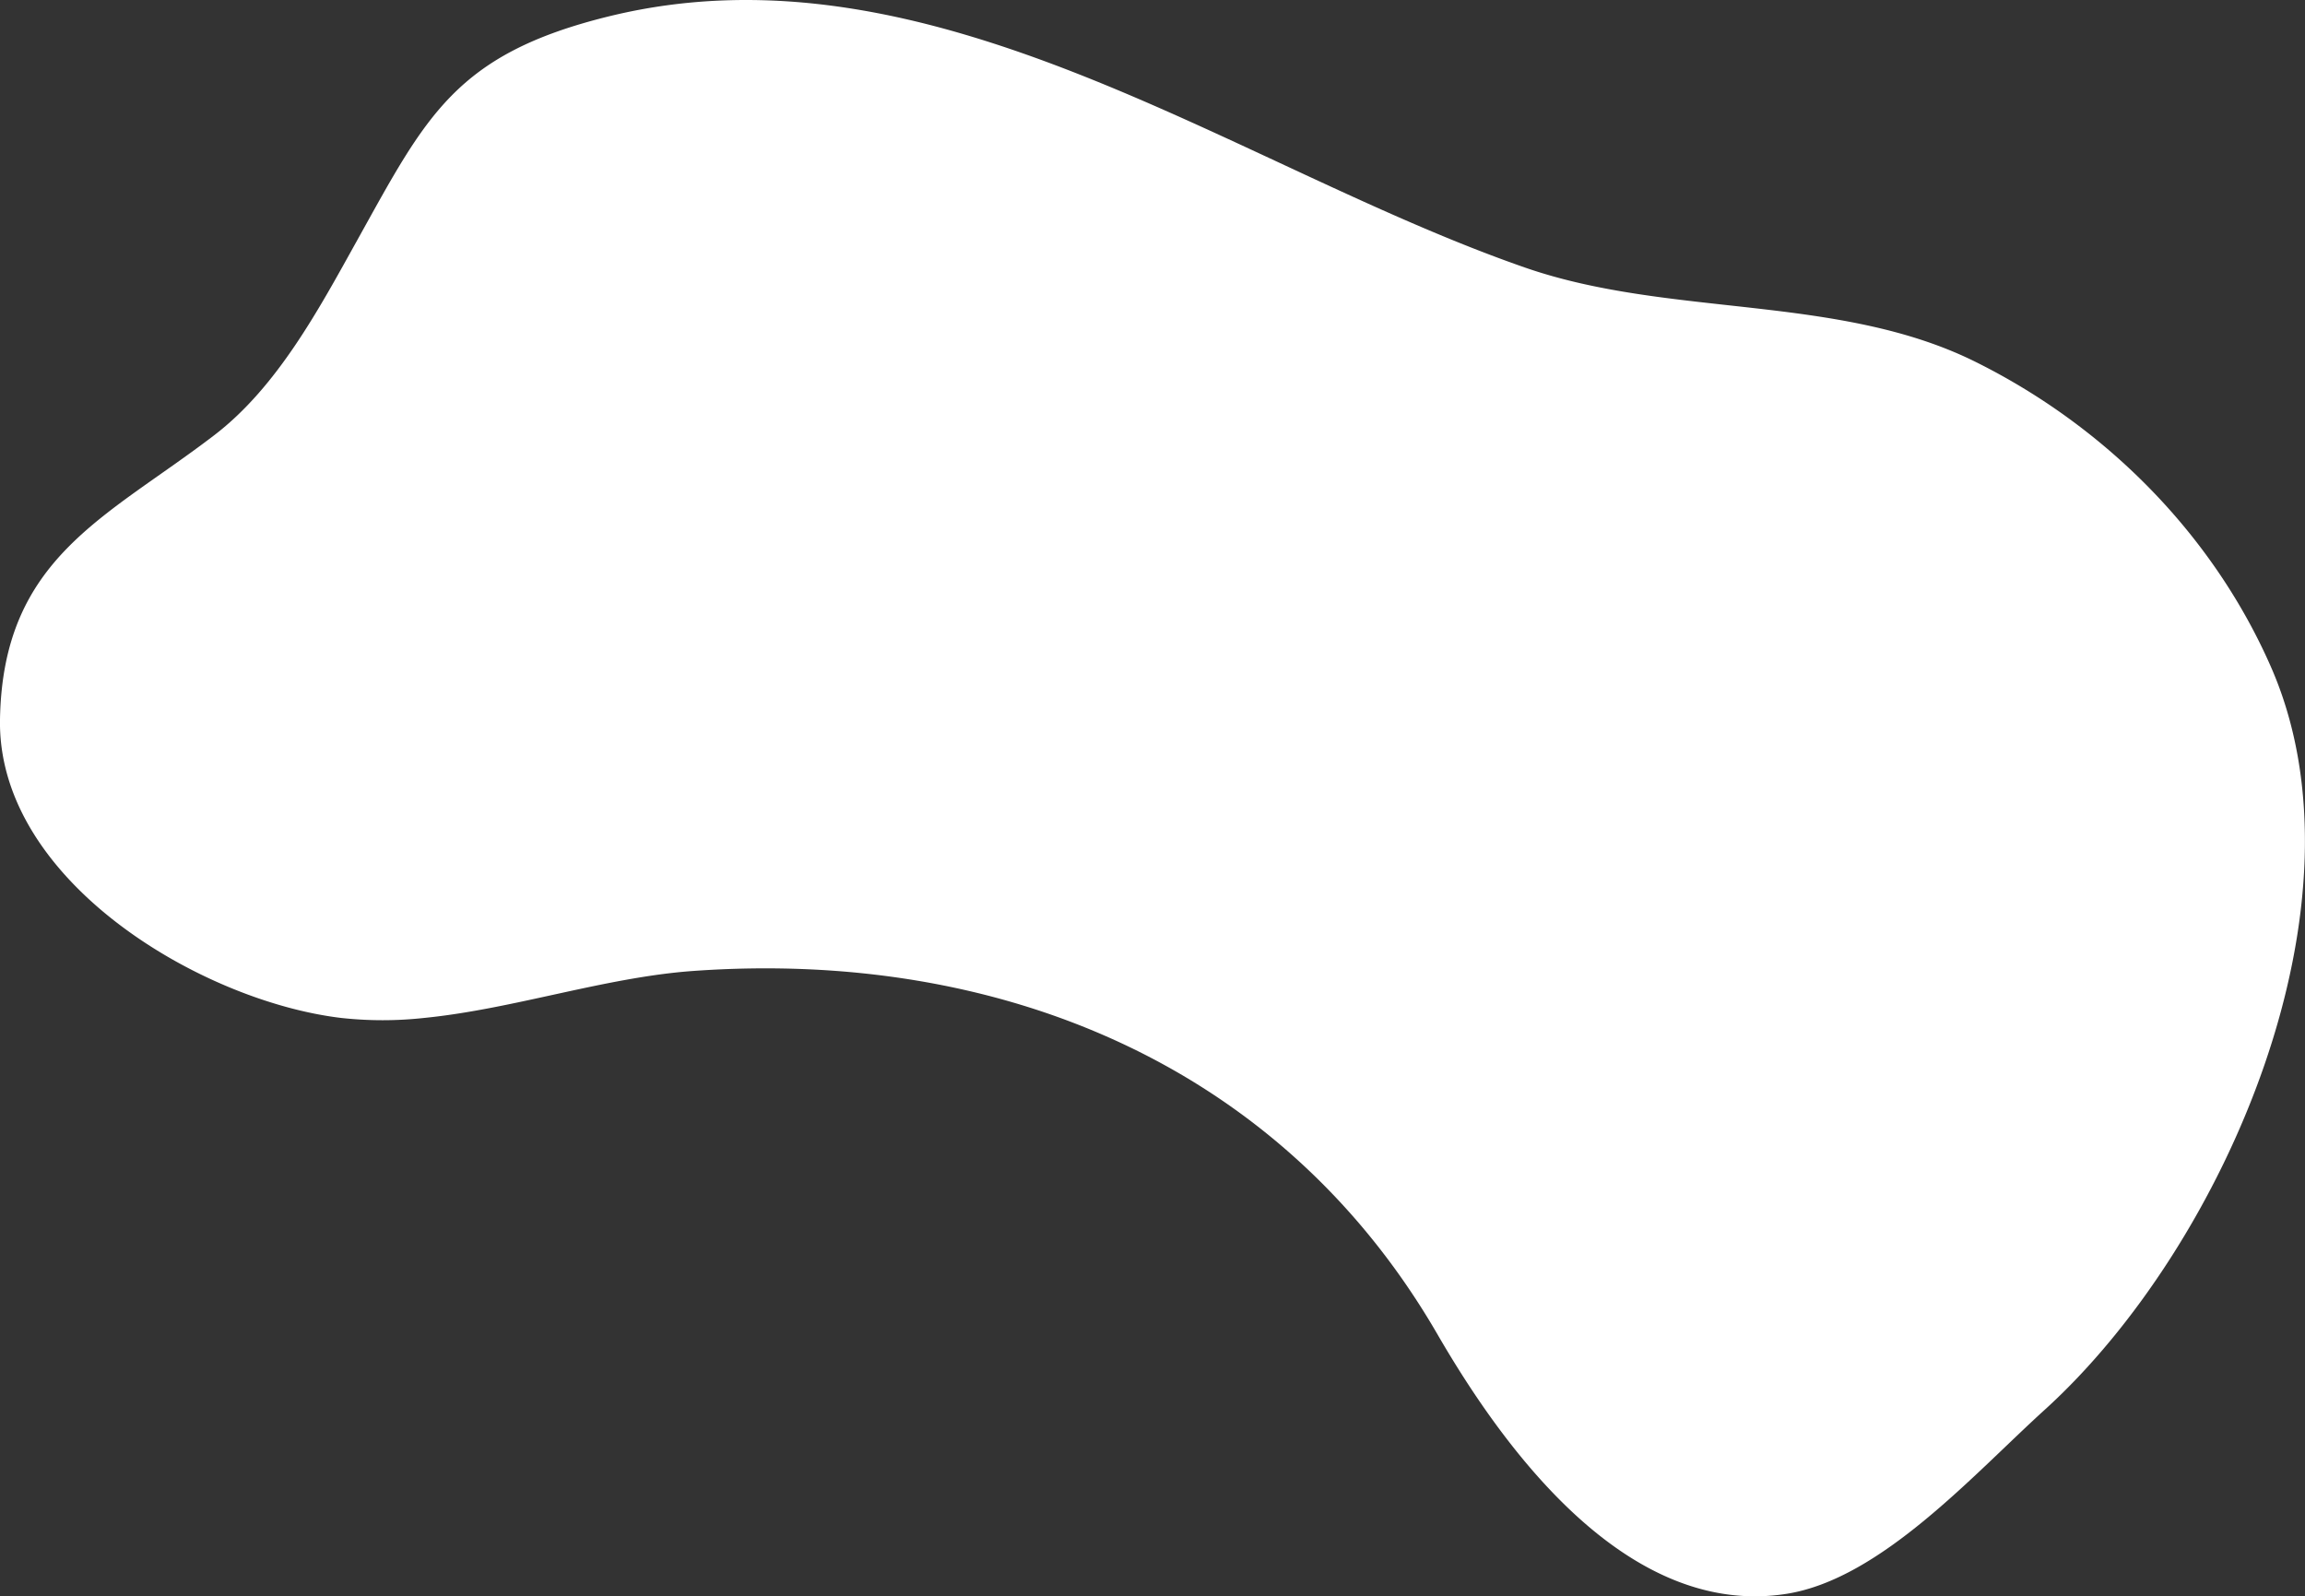 <svg xmlns="http://www.w3.org/2000/svg" viewBox="0 0 355.93 246.51"><rect x="0" y="0" width="355.93" height="246.51" fill="#333333" stroke="none"/><defs><style>.cls-1{fill:#fff;}</style></defs><g id="圖層_2" data-name="圖層 2"><path class="cls-1" d="M65.44,157.19c13.79-1.36,28-6.29,41.61-7.26,47.13-3.37,90.71,14.35,114.89,56.06,10.61,18.33,29.6,44,54,40.11,14.54-2.34,28.78-18.41,39.81-28.42,27.84-25.27,51.05-78.51,34.79-115C341.49,82.25,324.92,65.73,305,55.85c-21.14-10.48-47.17-6.78-69.5-14.53C190.65,25.74,143.9-9.73,94,2.53,70.26,8.37,65.79,18,55.18,37.06,49.31,47.61,42.88,59.7,33.1,67.19,16.37,80,.45,86.12,0,111.05s31.11,43.59,52.73,46.14A58.7,58.7,0,0,0,65.44,157.19Z"/></g></svg>